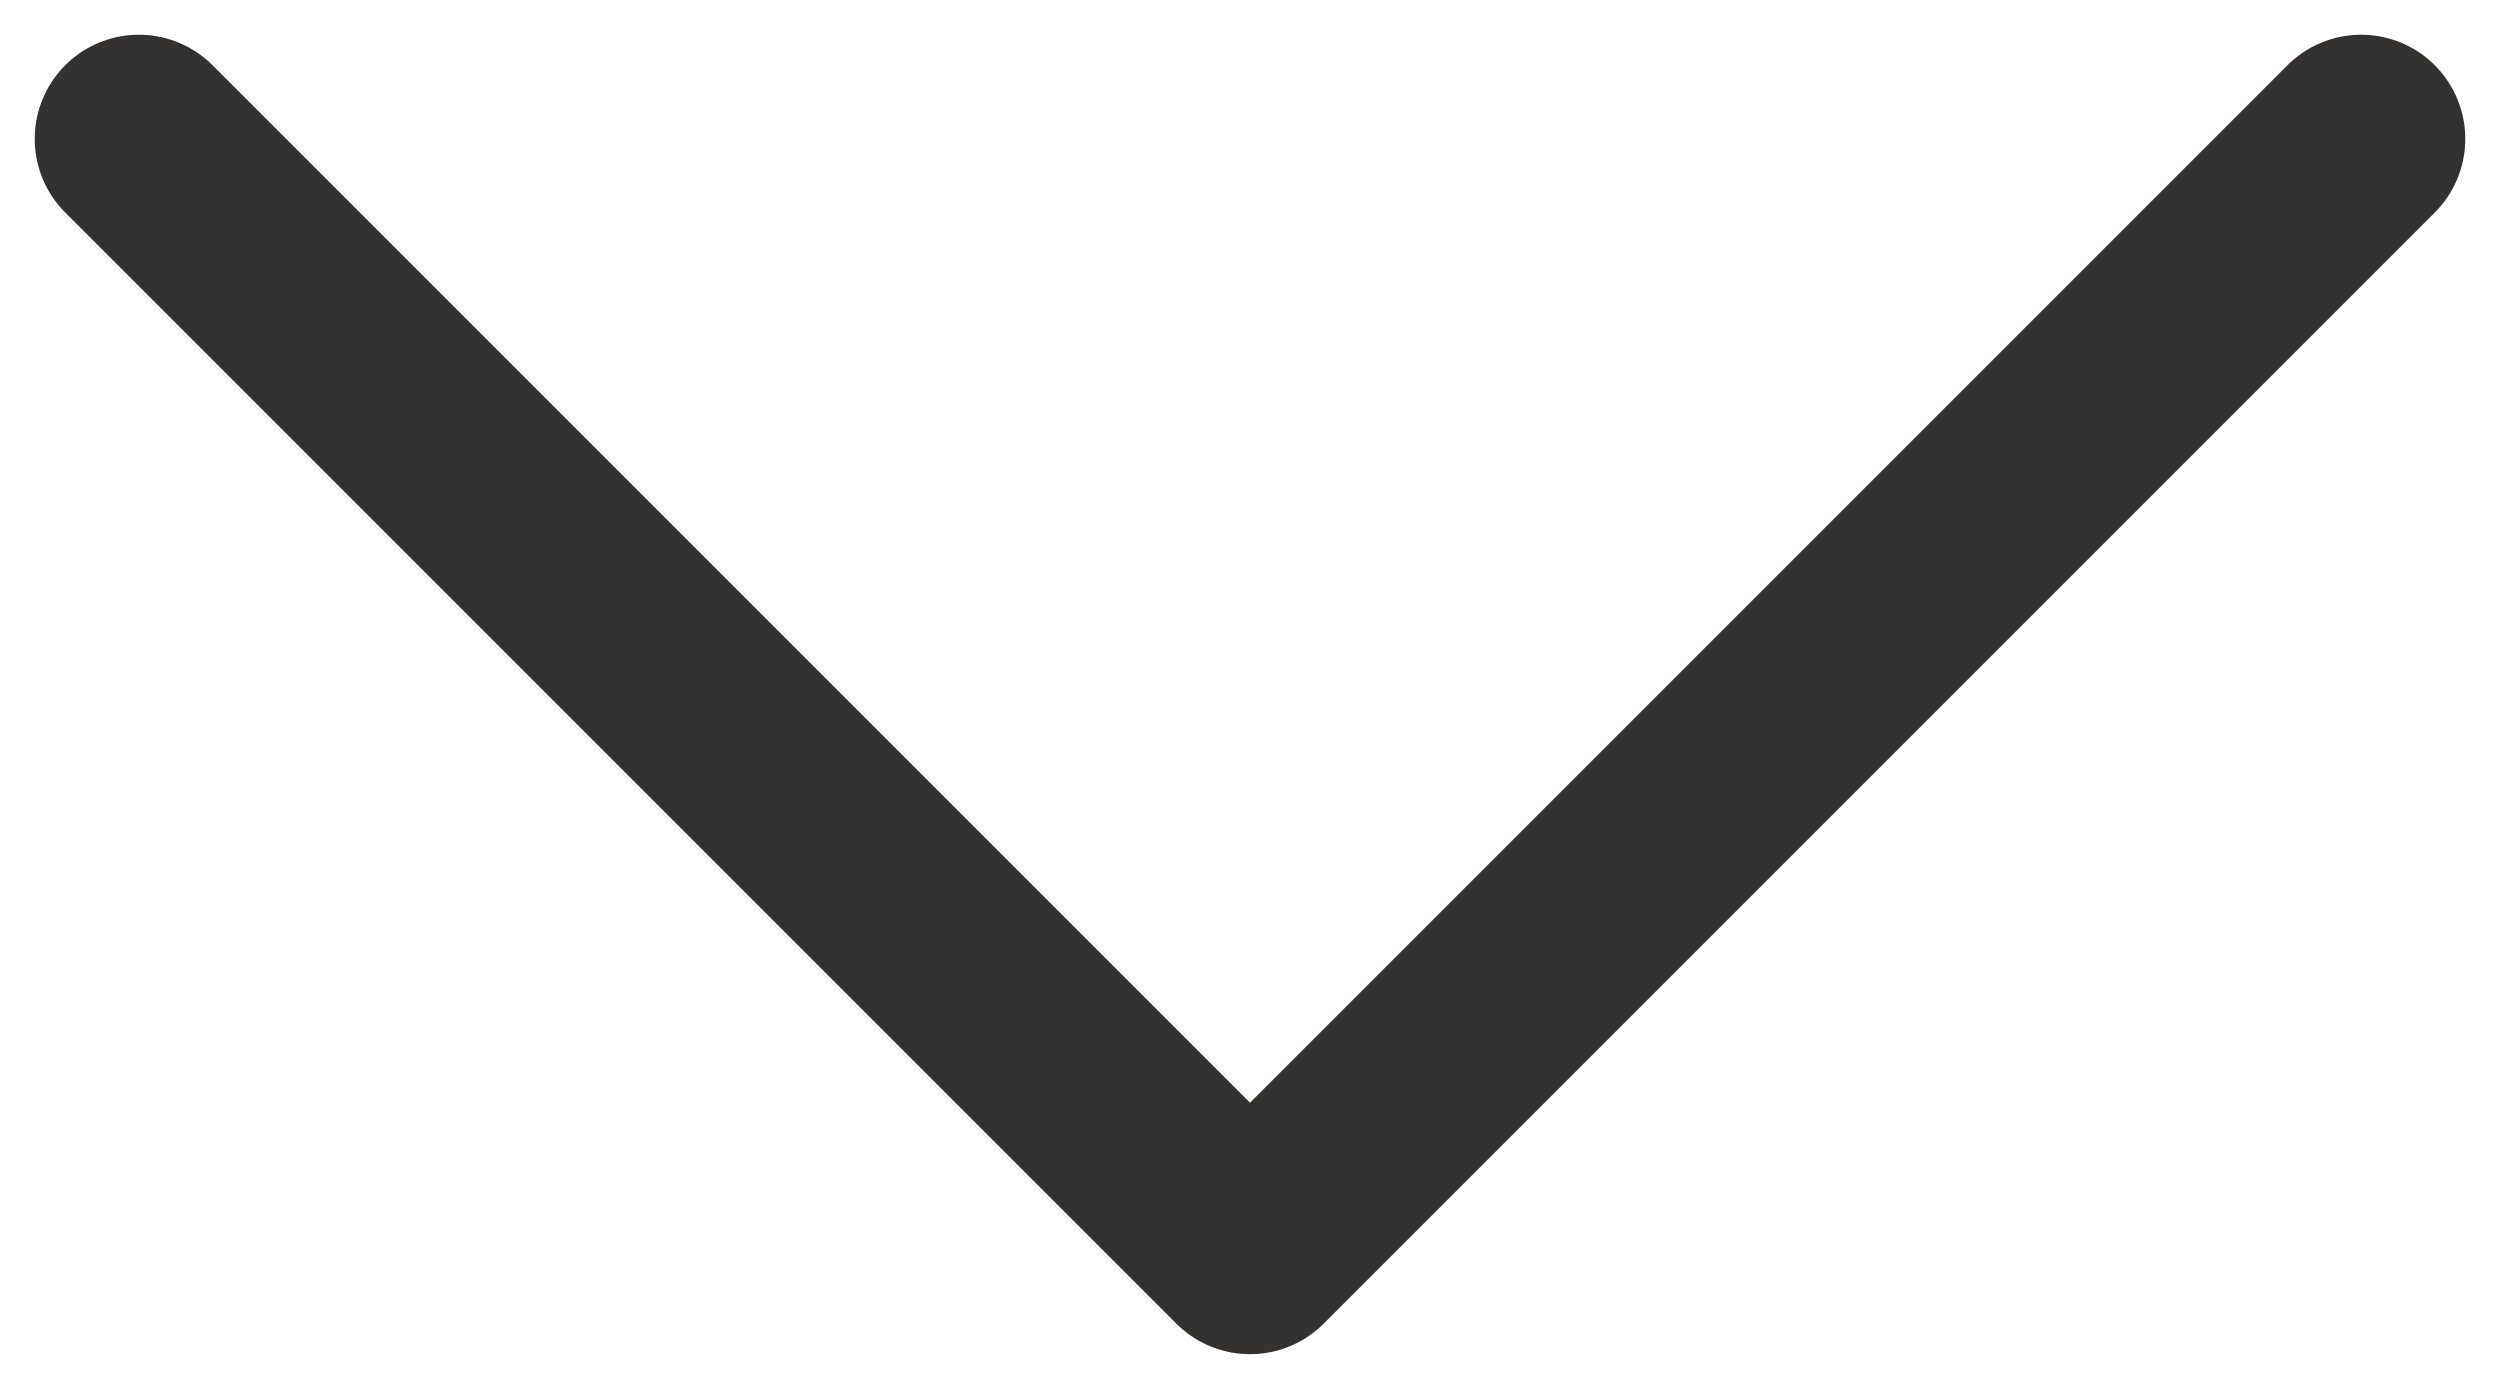 <svg width="18" height="10" viewBox="0 0 18 10" fill="none" xmlns="http://www.w3.org/2000/svg"><g transform="translate(0,10) scale(1,-1)"><path d="M17 9L9 1L1 9" stroke="#343131" stroke-width="1.5" stroke-linecap="round" stroke-linejoin="round"/></g></svg>
